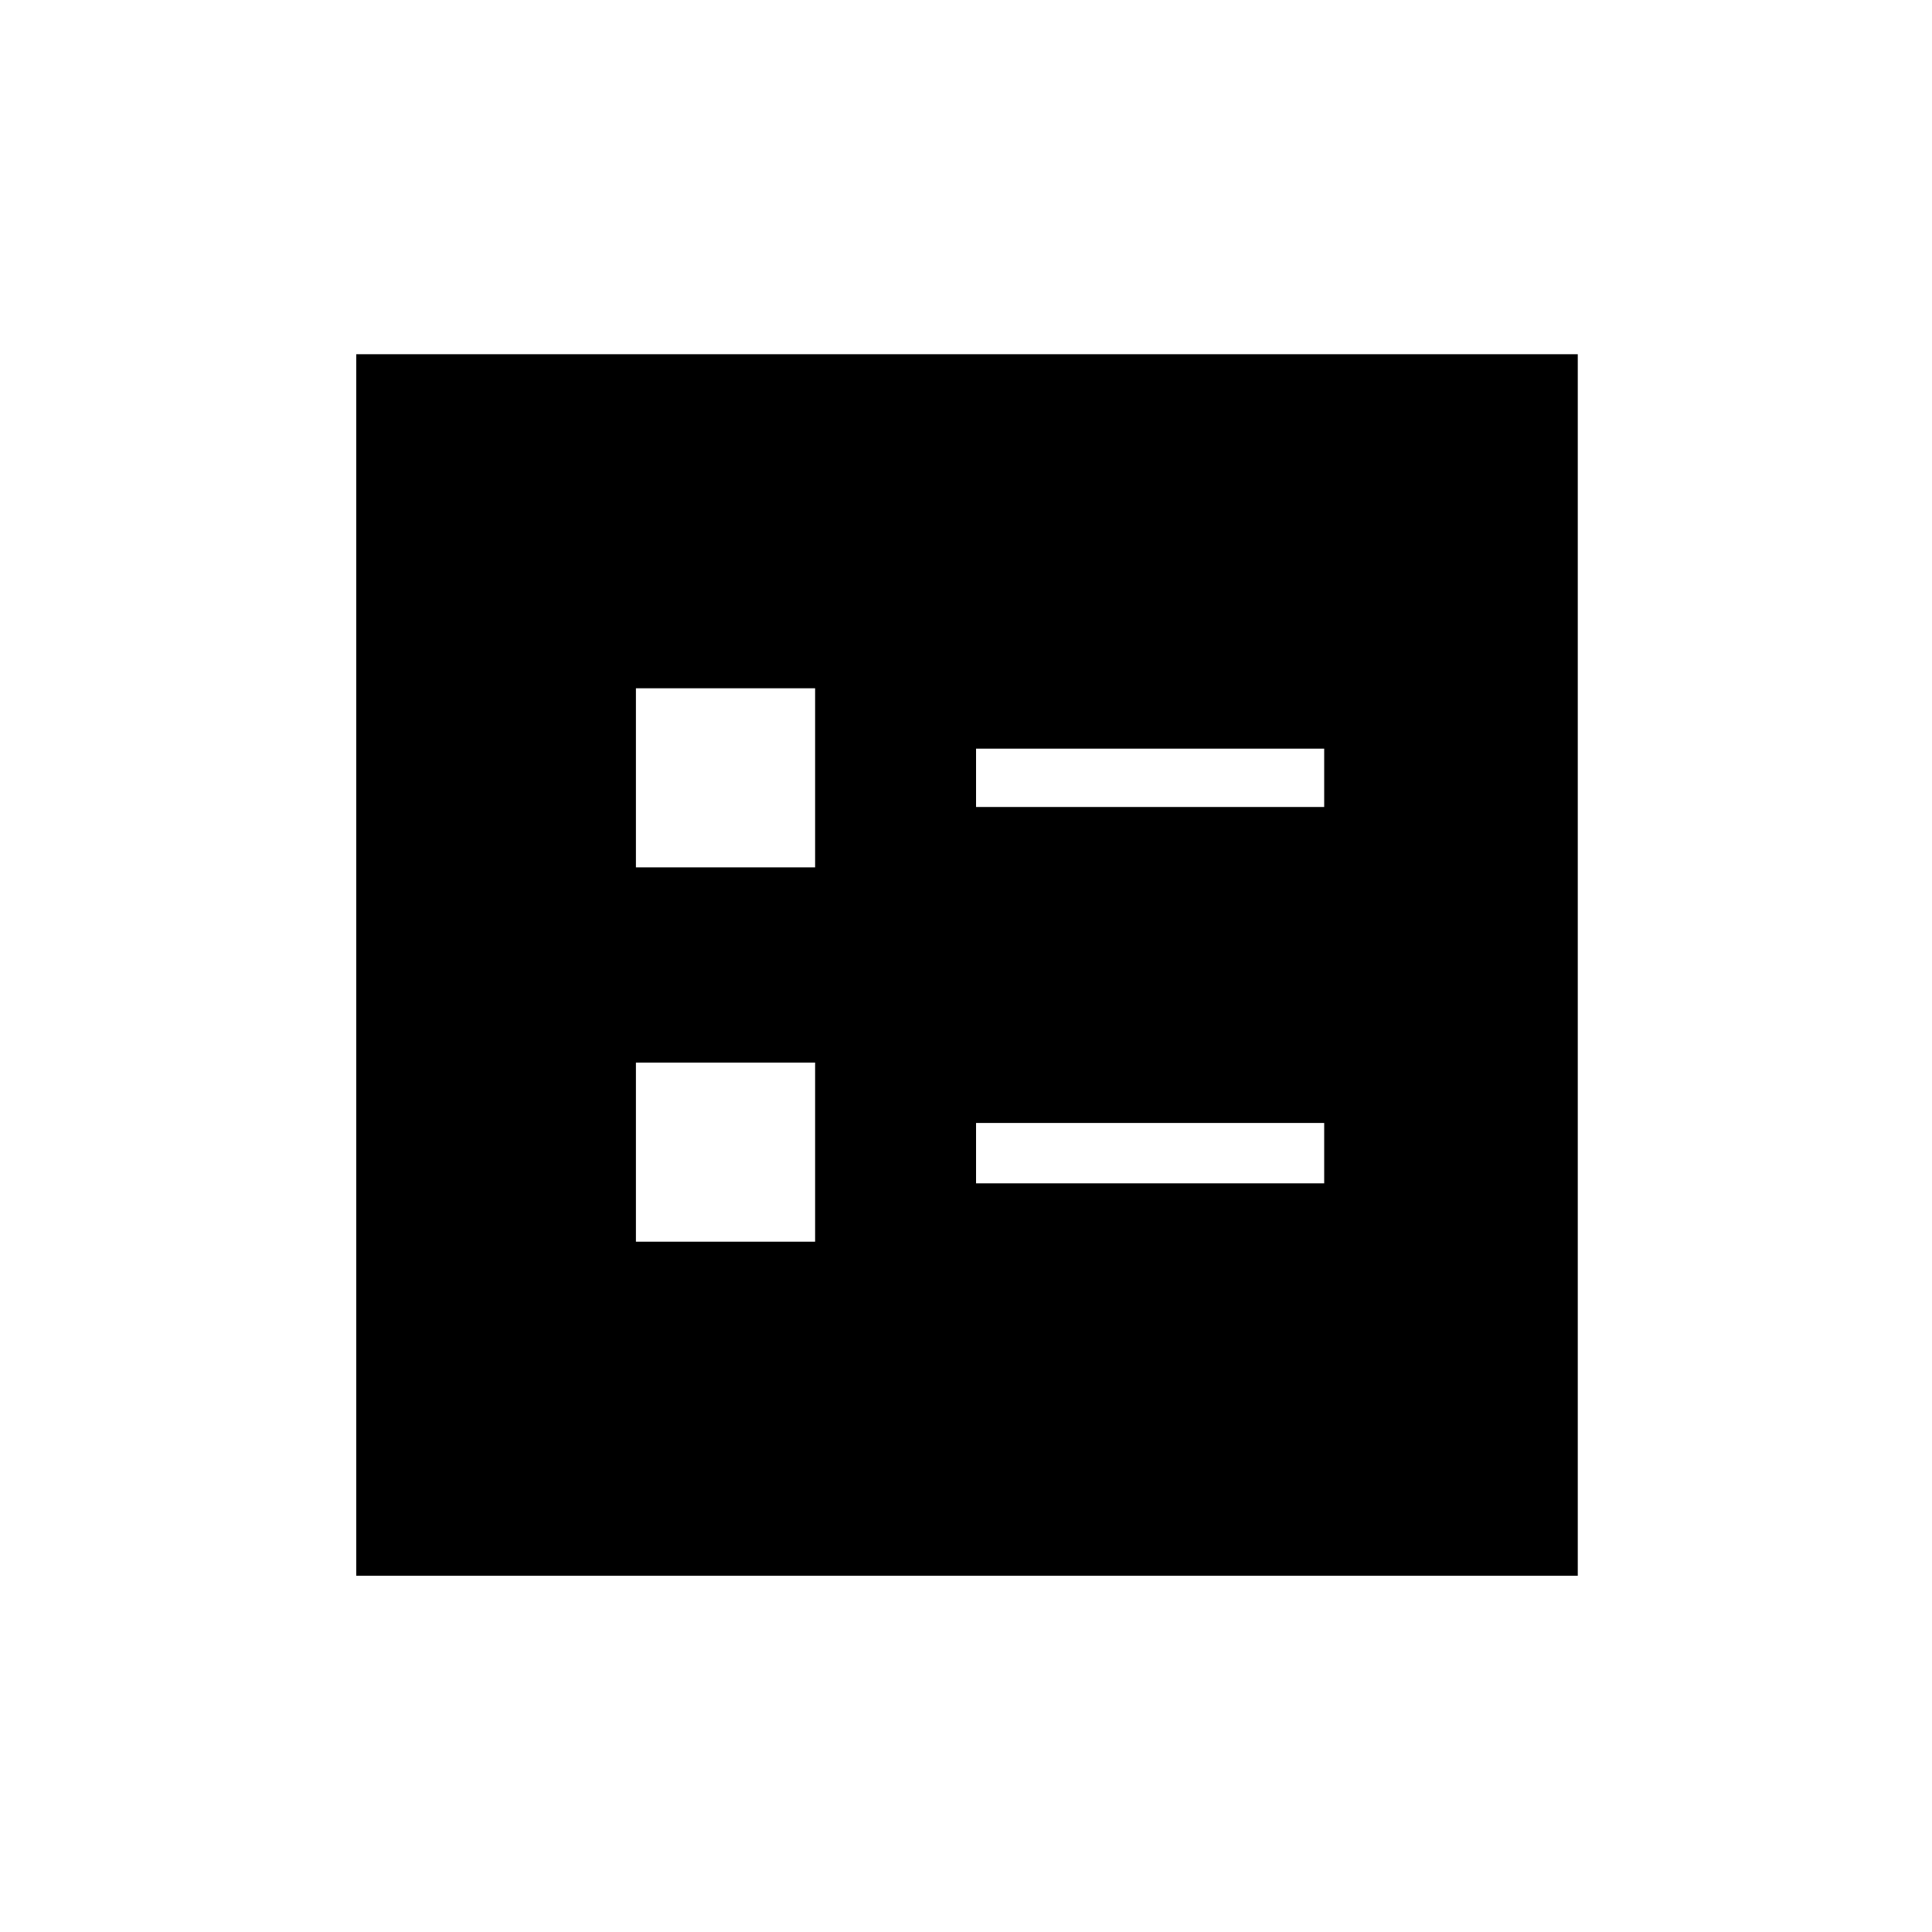 <svg xmlns="http://www.w3.org/2000/svg" height="20" width="20"><path d="M10.104 8.354H13.708V7.75H10.104ZM10.104 12.25H13.708V11.625H10.104ZM6.583 8.979H8.438V7.125H6.583ZM6.583 12.854H8.438V11H6.583ZM3.688 16.312V3.667H16.333V16.312Z"/></svg>
